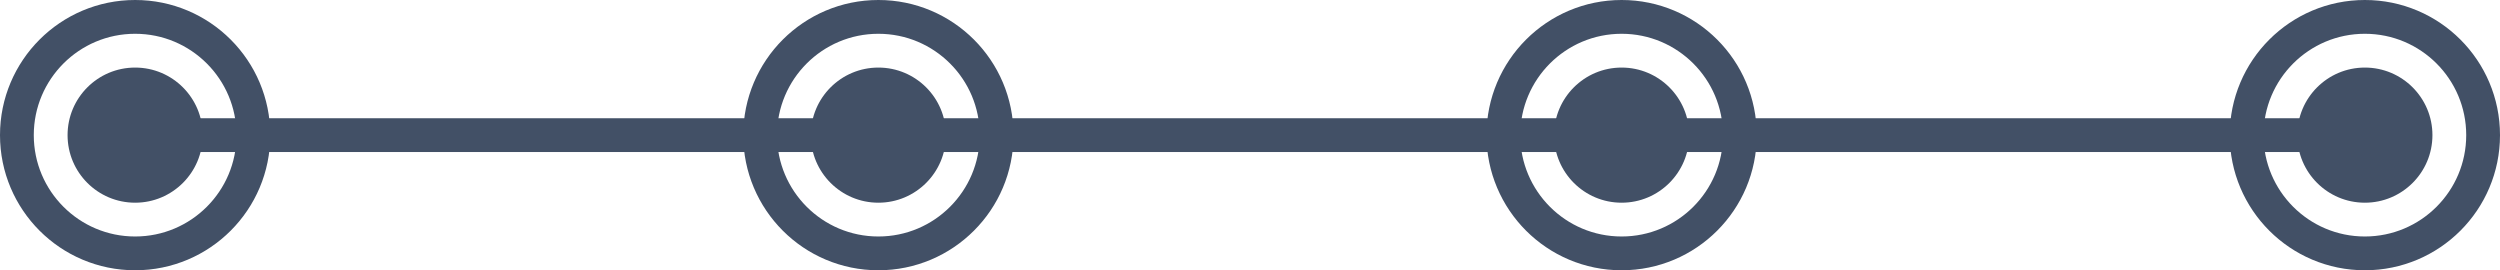 <svg xmlns="http://www.w3.org/2000/svg" id="rank-bar" fill="none" class="rank-bar" viewBox="0 0 148 16"><rect id="track" width="132" height="2" x="8" y="7" fill="#425066" class="track"/><g id="node" class="node"><circle id="node-center" cx="8" cy="8" r="4" fill="#425066" class="node-center"/><circle id="node-active-indicator" cx="8" cy="8" r="7" stroke="#425066" stroke-width="2" class="node-active-indicator fourth"/></g><g id="node_2" class="node"><circle id="node-center_2" cx="52" cy="8" r="4" fill="#425066" class="node-center"/><circle id="node-active-indicator_2" cx="52" cy="8" r="7" stroke="#425066" stroke-width="2" class="node-active-indicator third"/></g><g id="node_3" class="node"><circle id="node-center_3" cx="96" cy="8" r="4" fill="#425066" class="node-center"/><circle id="node-active-indicator_3" cx="96" cy="8" r="7" stroke="#425066" stroke-width="2" class="node-active-indicator second"/></g><g id="node_4" class="node"><circle id="node-center_4" cx="140" cy="8" r="4" fill="#425066" class="node-center"/><circle id="node-active-indicator_4" cx="140" cy="8" r="7" stroke="#425066" stroke-width="2" class="node-active-indicator first"/></g></svg>